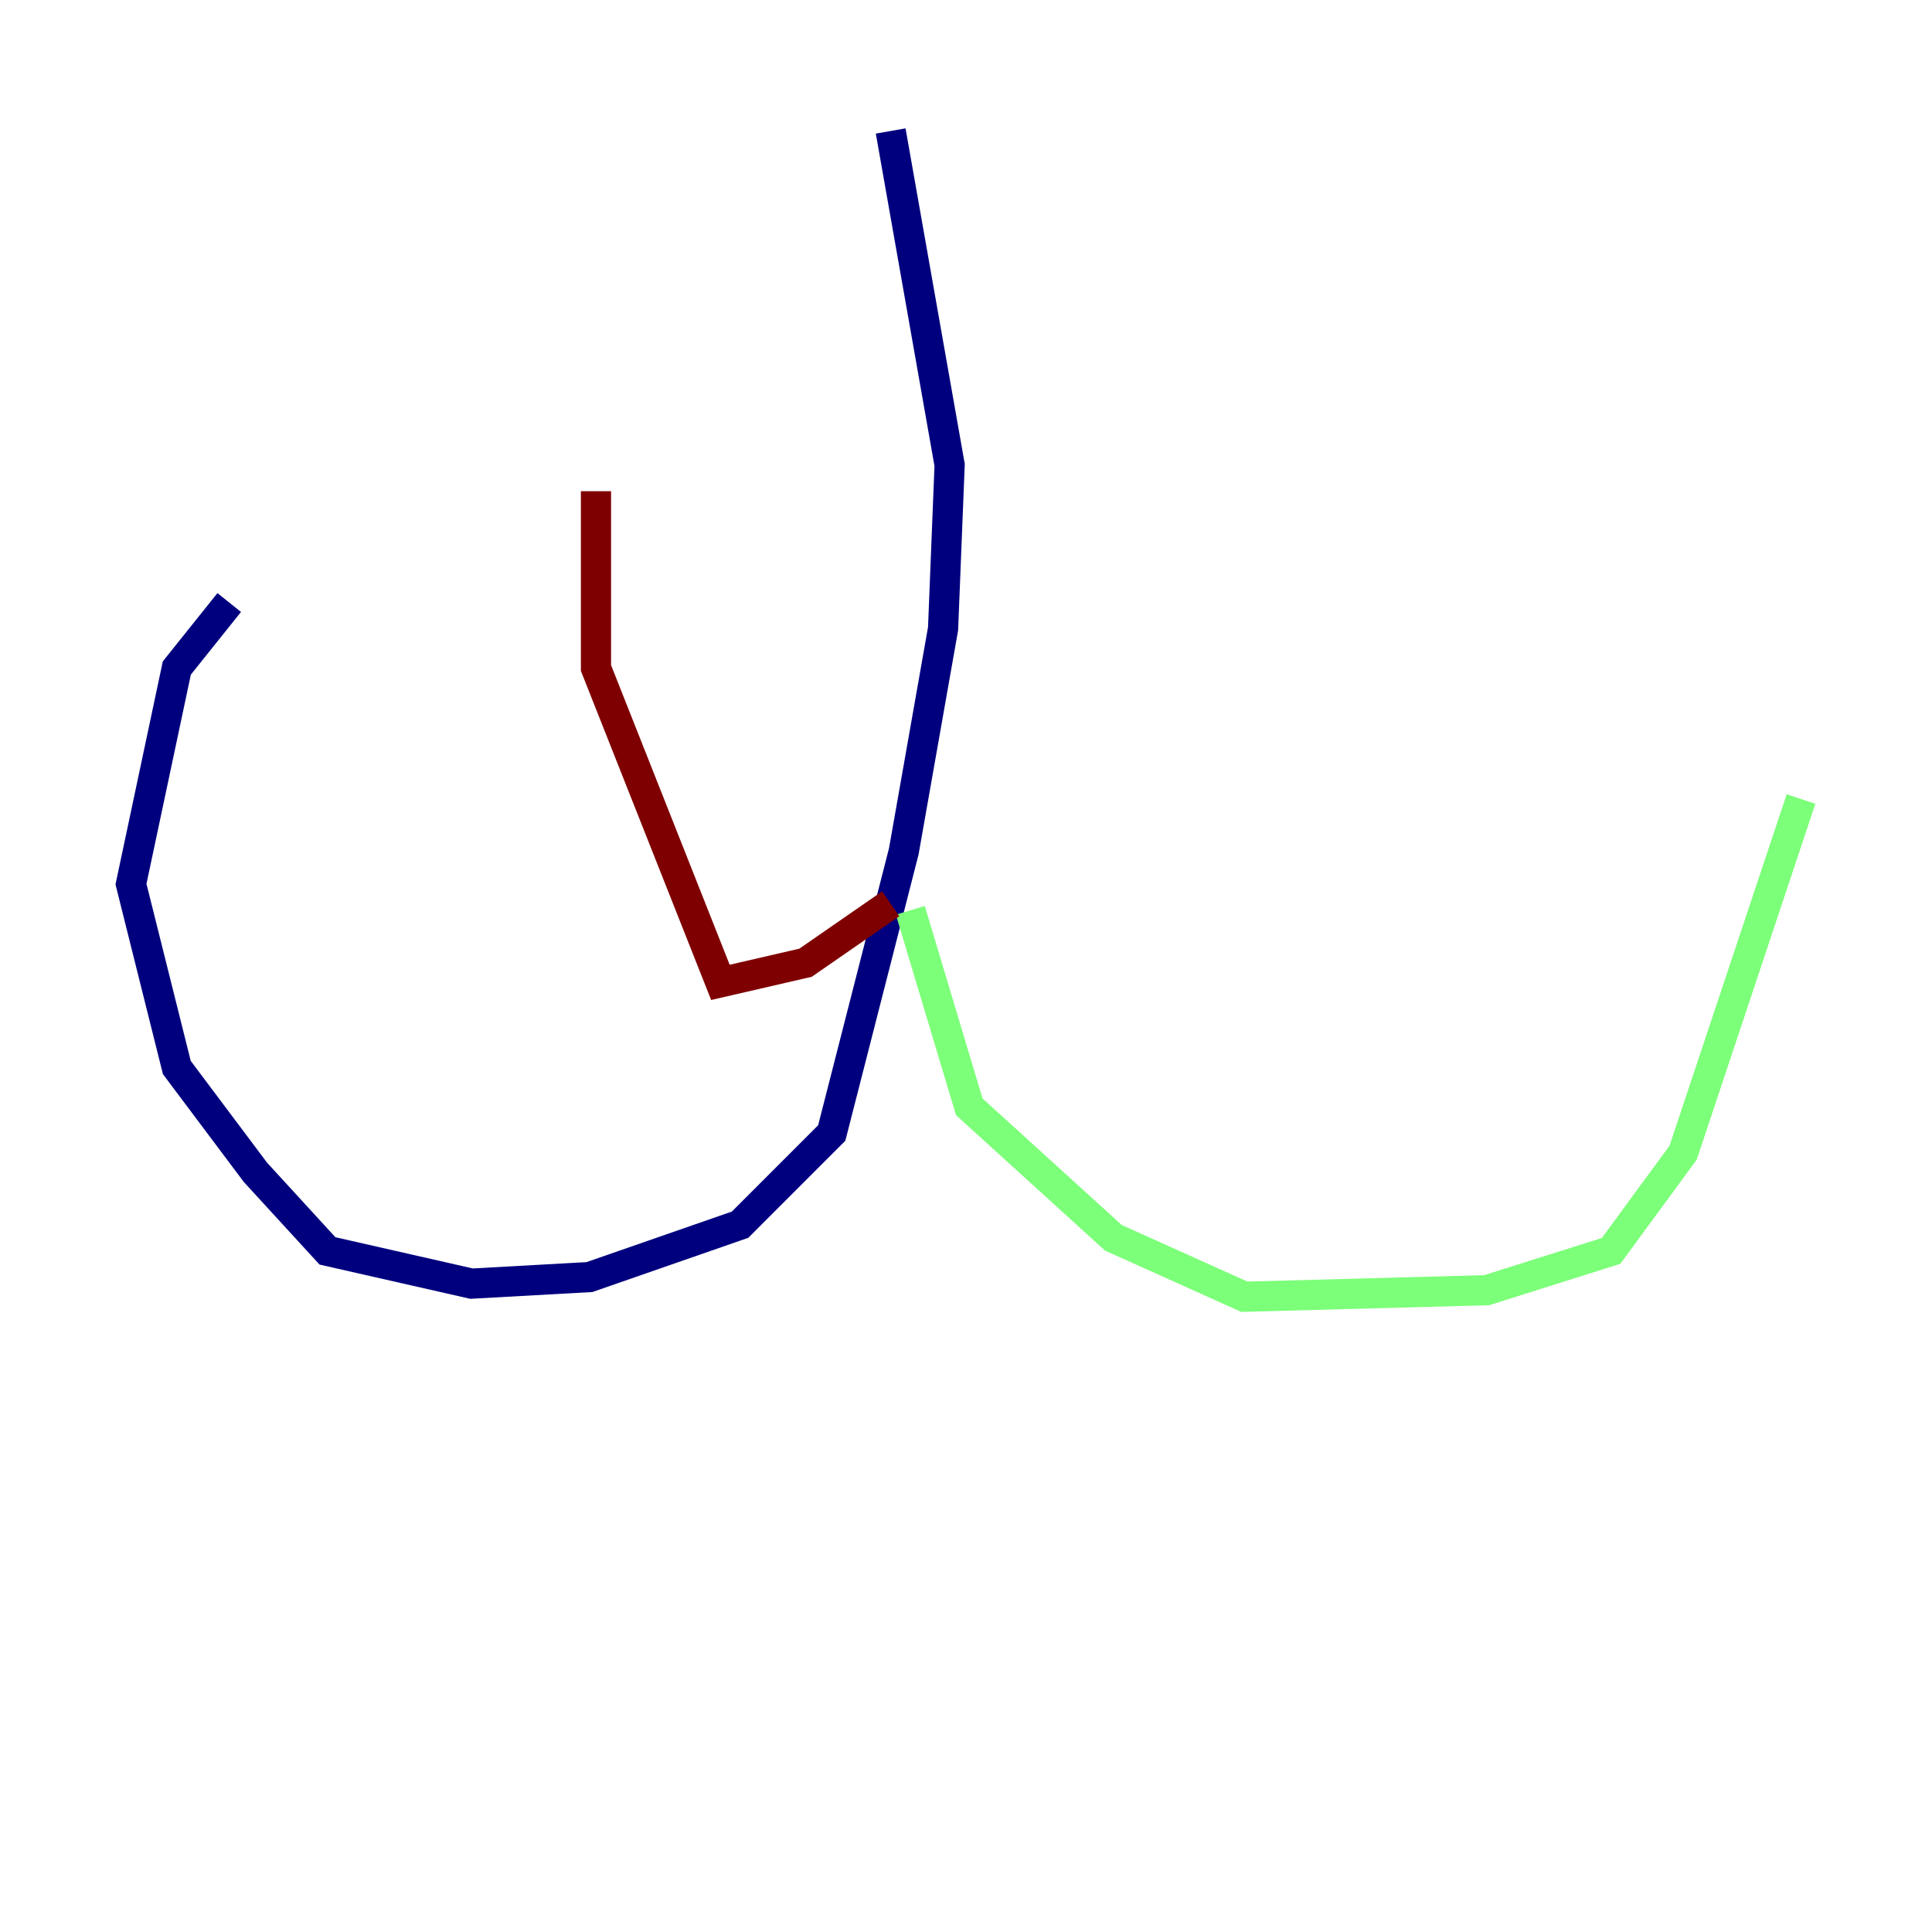 <?xml version="1.0" encoding="utf-8" ?>
<svg baseProfile="tiny" height="128" version="1.2" viewBox="0,0,128,128" width="128" xmlns="http://www.w3.org/2000/svg" xmlns:ev="http://www.w3.org/2001/xml-events" xmlns:xlink="http://www.w3.org/1999/xlink"><defs /><polyline fill="none" points="59.01,8.678 62.915,30.807 62.481,41.654 59.878,56.407 55.105,75.064 49.031,81.139 39.051,84.61 31.241,85.044 21.695,82.875 16.922,77.668 11.715,70.725 8.678,58.576 11.715,44.258 15.186,39.919" stroke="#00007f" stroke-width="2" /><polyline fill="none" points="60.312,60.312 64.217,73.329 73.763,82.007 82.441,85.912 98.495,85.478 106.739,82.875 111.512,76.366 119.322,52.936" stroke="#7cff79" stroke-width="2" /><polyline fill="none" points="59.01,59.878 53.37,63.783 47.729,65.085 39.485,44.258 39.485,32.542" stroke="#7f0000" stroke-width="2" /></svg>